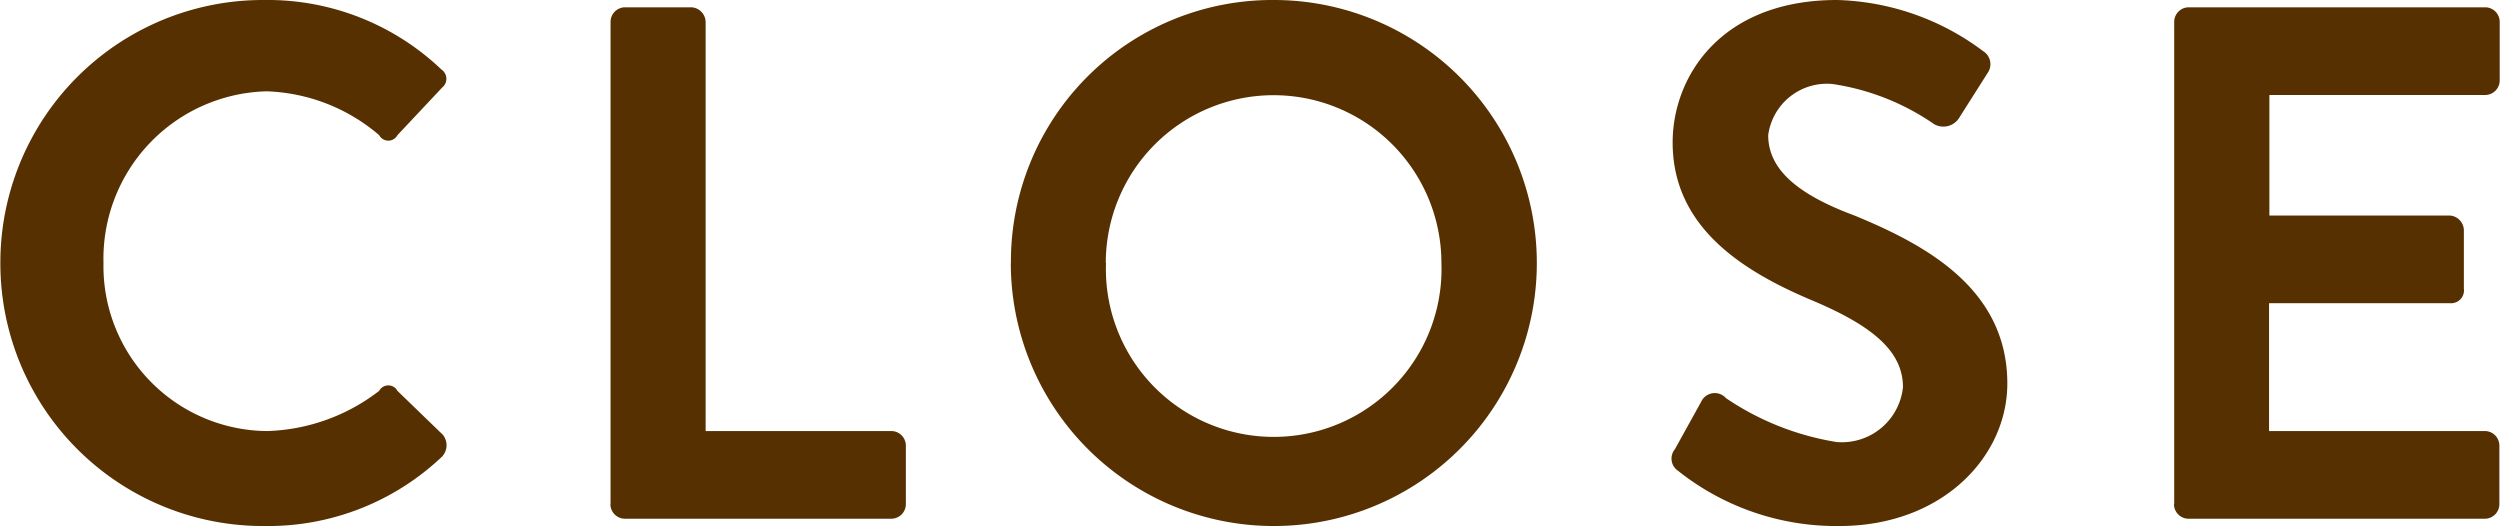 <svg xmlns="http://www.w3.org/2000/svg" width="34.219" height="7.2" viewBox="0 0 68.438 14.4"><path data-name="50% header_menu_button_label_close.svg" d="M.01 7.2a7.19 7.19 0 007.227 7.2 6.918 6.918 0 004.864-1.9.455.455 0 00.02-.6l-1.241-1.2a.283.283 0 00-.5 0 5.268 5.268 0 01-3.063 1.1 4.514 4.514 0 01-4.484-4.6 4.584 4.584 0 014.464-4.7 4.981 4.981 0 013.083 1.2.283.283 0 00.5 0l1.221-1.3a.308.308 0 00-.02-.5A6.894 6.894 0 007.237 0 7.19 7.19 0 00.01 7.2zm16.7 6.6a.4.4 0 00.381.4h7.326a.4.4 0 00.381-.4v-1.6a.4.4 0 00-.381-.4h-5.1V.6a.412.412 0 00-.381-.4h-1.841a.4.4 0 00-.381.4v13.2zm10.961-6.6A7.2 7.2 0 1034.858 0a7.157 7.157 0 00-7.184 7.2zm2.6 0a4.594 4.594 0 119.188 0 4.594 4.594 0 11-9.182 0zm15.68 5.7a6.963 6.963 0 004.4 1.5c2.822 0 4.6-1.9 4.6-3.9 0-2.6-2.242-3.8-4.184-4.6-1.621-.6-2.362-1.3-2.362-2.2a1.621 1.621 0 011.762-1.4 6.585 6.585 0 012.782 1.1.512.512 0 00.7-.2L54.41 2a.419.419 0 00-.121-.6 6.962 6.962 0 00-4-1.4c-3.183 0-4.5 2.1-4.5 3.9 0 2.3 1.881 3.5 3.763 4.3 1.682.7 2.542 1.4 2.542 2.4a1.681 1.681 0 01-1.821 1.5 7.525 7.525 0 01-3.023-1.2.41.41 0 00-.681.1l-.72 1.3a.4.4 0 00.108.6zm13.562.9a.4.4 0 00.38.4h8.148a.4.4 0 00.38-.4v-1.6a.4.4 0 00-.38-.4h-5.925V8.3h4.953a.352.352 0 00.38-.4V6.3a.412.412 0 00-.38-.4h-4.944V2.6h5.925a.4.4 0 00.38-.4V.6a.4.4 0 00-.38-.4h-8.151a.4.4 0 00-.38.4v13.2z" fill="#573001" fill-rule="evenodd"/></svg>